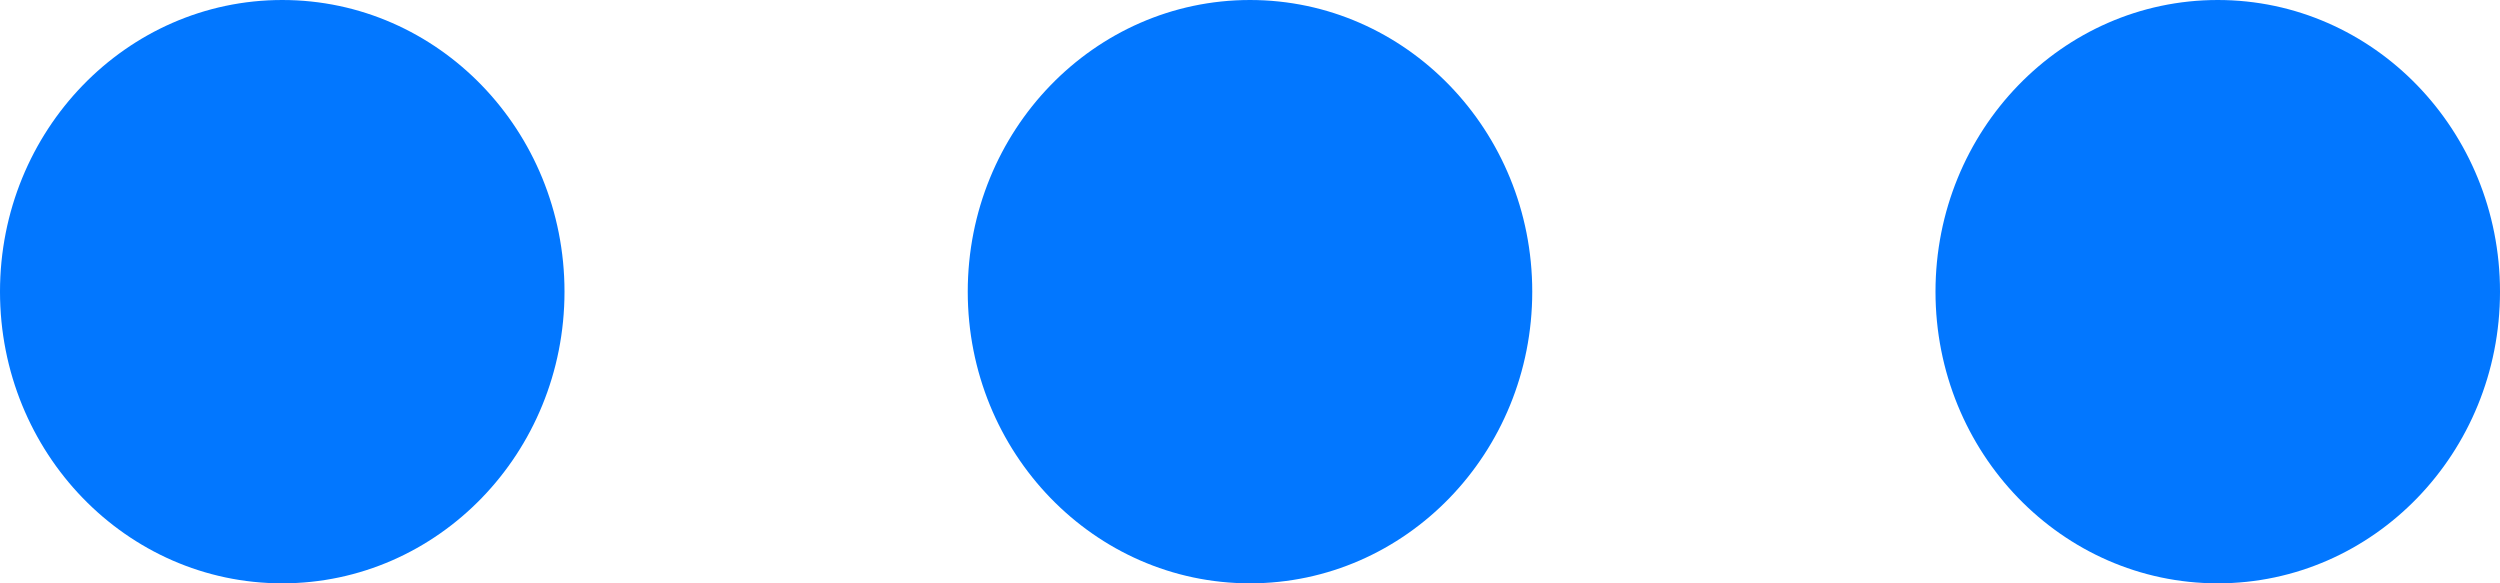 <?xml version="1.0" encoding="UTF-8"?>
<svg width="30px" height="7px" viewBox="0 0 30 7" version="1.1" xmlns="http://www.w3.org/2000/svg" xmlns:xlink="http://www.w3.org/1999/xlink">
    <!-- Generator: sketchtool 42 (36781) - http://www.bohemiancoding.com/sketch -->
    <title>805988D1-55F5-468C-8C84-CCC8A55E3DC6</title>
    <desc>Created with sketchtool.</desc>
    <defs></defs>
    <g id="Page-1" stroke="none" stroke-width="1" fill="none" fill-rule="evenodd">
        <g id="visual-1" transform="translate(-733, -41)" fill="#0277FF">
            <g id="Accounts">
                <g id="filter" transform="translate(733, 41)">
                    <ellipse id="Oval" cx="26.613" cy="3.5" rx="3.387" ry="3.5"></ellipse>
                    <ellipse id="Oval" cx="15" cy="3.5" rx="3.387" ry="3.5"></ellipse>
                    <ellipse id="Oval" cx="3.387" cy="3.5" rx="3.387" ry="3.5"></ellipse>
                </g>
            </g>
        </g>
    </g>
</svg>